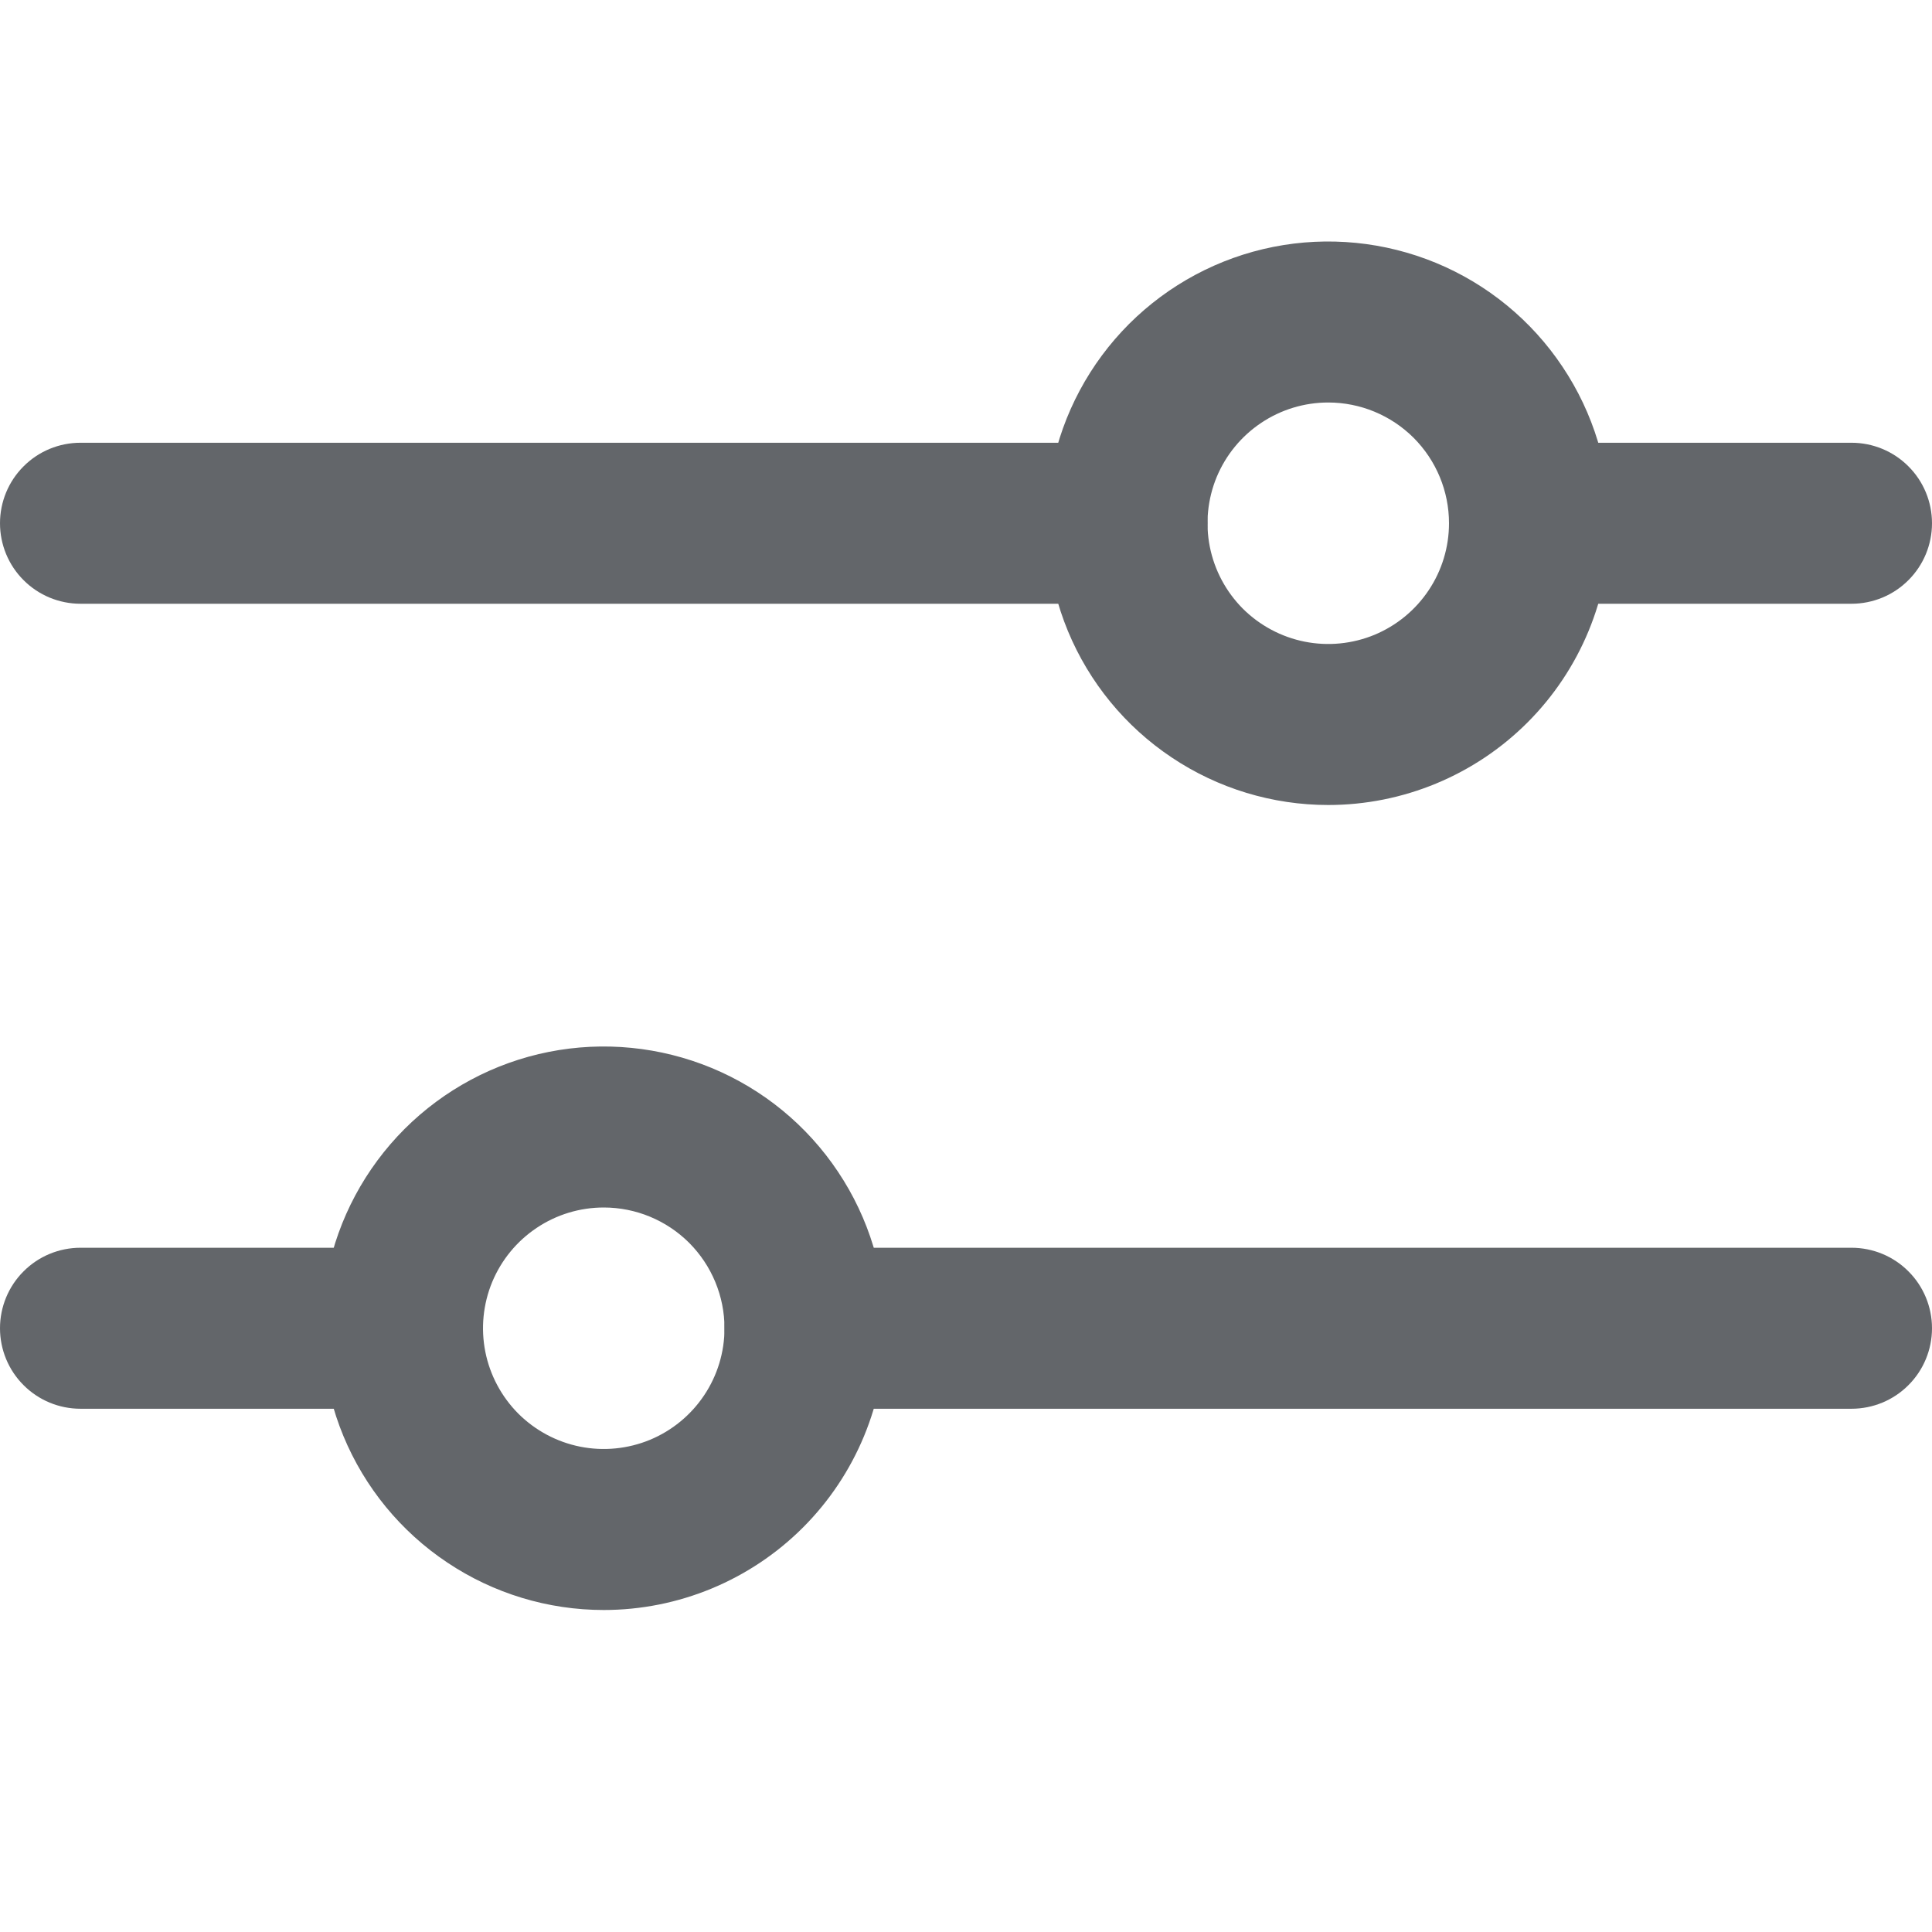 <svg width="24" height="24" viewBox="0 0 24 24" fill="none" xmlns="http://www.w3.org/2000/svg">
<path d="M14 7.5H1C0.735 7.5 0.48 7.395 0.293 7.207C0.105 7.02 0 6.765 0 6.5C0 6.235 0.105 5.98 0.293 5.793C0.48 5.605 0.735 5.5 1 5.5H14C14.265 5.5 14.52 5.605 14.707 5.793C14.895 5.98 15 6.235 15 6.5C15 6.765 14.895 7.02 14.707 7.207C14.52 7.395 14.265 7.5 14 7.5ZM23 7.5H19C18.735 7.5 18.48 7.395 18.293 7.207C18.105 7.02 18 6.765 18 6.5C18 6.235 18.105 5.98 18.293 5.793C18.48 5.605 18.735 5.5 19 5.5H23C23.265 5.5 23.52 5.605 23.707 5.793C23.895 5.98 24 6.235 24 6.5C24 6.765 23.895 7.02 23.707 7.207C23.52 7.395 23.265 7.5 23 7.5Z" fill="#63666A"/>
<path d="M16.5 10C15.808 10 15.131 9.795 14.556 9.41C13.98 9.026 13.531 8.479 13.266 7.839C13.002 7.2 12.932 6.496 13.067 5.817C13.202 5.138 13.536 4.515 14.025 4.025C14.515 3.536 15.138 3.202 15.817 3.067C16.496 2.932 17.2 3.002 17.839 3.266C18.479 3.531 19.026 3.98 19.41 4.556C19.795 5.131 20 5.808 20 6.5C20 7.428 19.631 8.319 18.975 8.975C18.319 9.631 17.428 10 16.5 10ZM16.5 5C16.203 5 15.913 5.088 15.667 5.253C15.42 5.418 15.228 5.652 15.114 5.926C15.001 6.2 14.971 6.502 15.029 6.793C15.087 7.084 15.23 7.351 15.439 7.561C15.649 7.77 15.916 7.913 16.207 7.971C16.498 8.029 16.8 7.999 17.074 7.886C17.348 7.772 17.582 7.58 17.747 7.333C17.912 7.087 18 6.797 18 6.5C18 6.102 17.842 5.721 17.561 5.439C17.279 5.158 16.898 5 16.5 5ZM23 17.5H10C9.735 17.5 9.48 17.395 9.293 17.207C9.105 17.02 9 16.765 9 16.5C9 16.235 9.105 15.98 9.293 15.793C9.48 15.605 9.735 15.5 10 15.5H23C23.265 15.5 23.52 15.605 23.707 15.793C23.895 15.98 24 16.235 24 16.5C24 16.765 23.895 17.02 23.707 17.207C23.52 17.395 23.265 17.5 23 17.5ZM5 17.5H1C0.735 17.5 0.48 17.395 0.293 17.207C0.105 17.02 0 16.765 0 16.5C0 16.235 0.105 15.98 0.293 15.793C0.48 15.605 0.735 15.5 1 15.5H5C5.265 15.5 5.52 15.605 5.707 15.793C5.895 15.98 6 16.235 6 16.5C6 16.765 5.895 17.02 5.707 17.207C5.52 17.395 5.265 17.5 5 17.5Z" fill="#63666A"/>
<path d="M7.5 20C6.808 20 6.131 19.795 5.556 19.41C4.98 19.026 4.531 18.479 4.266 17.839C4.002 17.2 3.932 16.496 4.067 15.817C4.202 15.138 4.536 14.515 5.025 14.025C5.515 13.536 6.138 13.202 6.817 13.067C7.496 12.932 8.2 13.002 8.839 13.266C9.479 13.531 10.026 13.98 10.41 14.556C10.795 15.131 11 15.808 11 16.5C11 17.428 10.631 18.319 9.975 18.975C9.319 19.631 8.428 20 7.5 20ZM7.5 15C7.203 15 6.913 15.088 6.667 15.253C6.42 15.418 6.228 15.652 6.114 15.926C6.001 16.2 5.971 16.502 6.029 16.793C6.087 17.084 6.23 17.351 6.439 17.561C6.649 17.77 6.916 17.913 7.207 17.971C7.498 18.029 7.8 17.999 8.074 17.886C8.348 17.772 8.582 17.58 8.747 17.333C8.912 17.087 9 16.797 9 16.5C9 16.102 8.842 15.721 8.561 15.439C8.279 15.158 7.898 15 7.5 15Z" fill="#63666A"/>
</svg>
